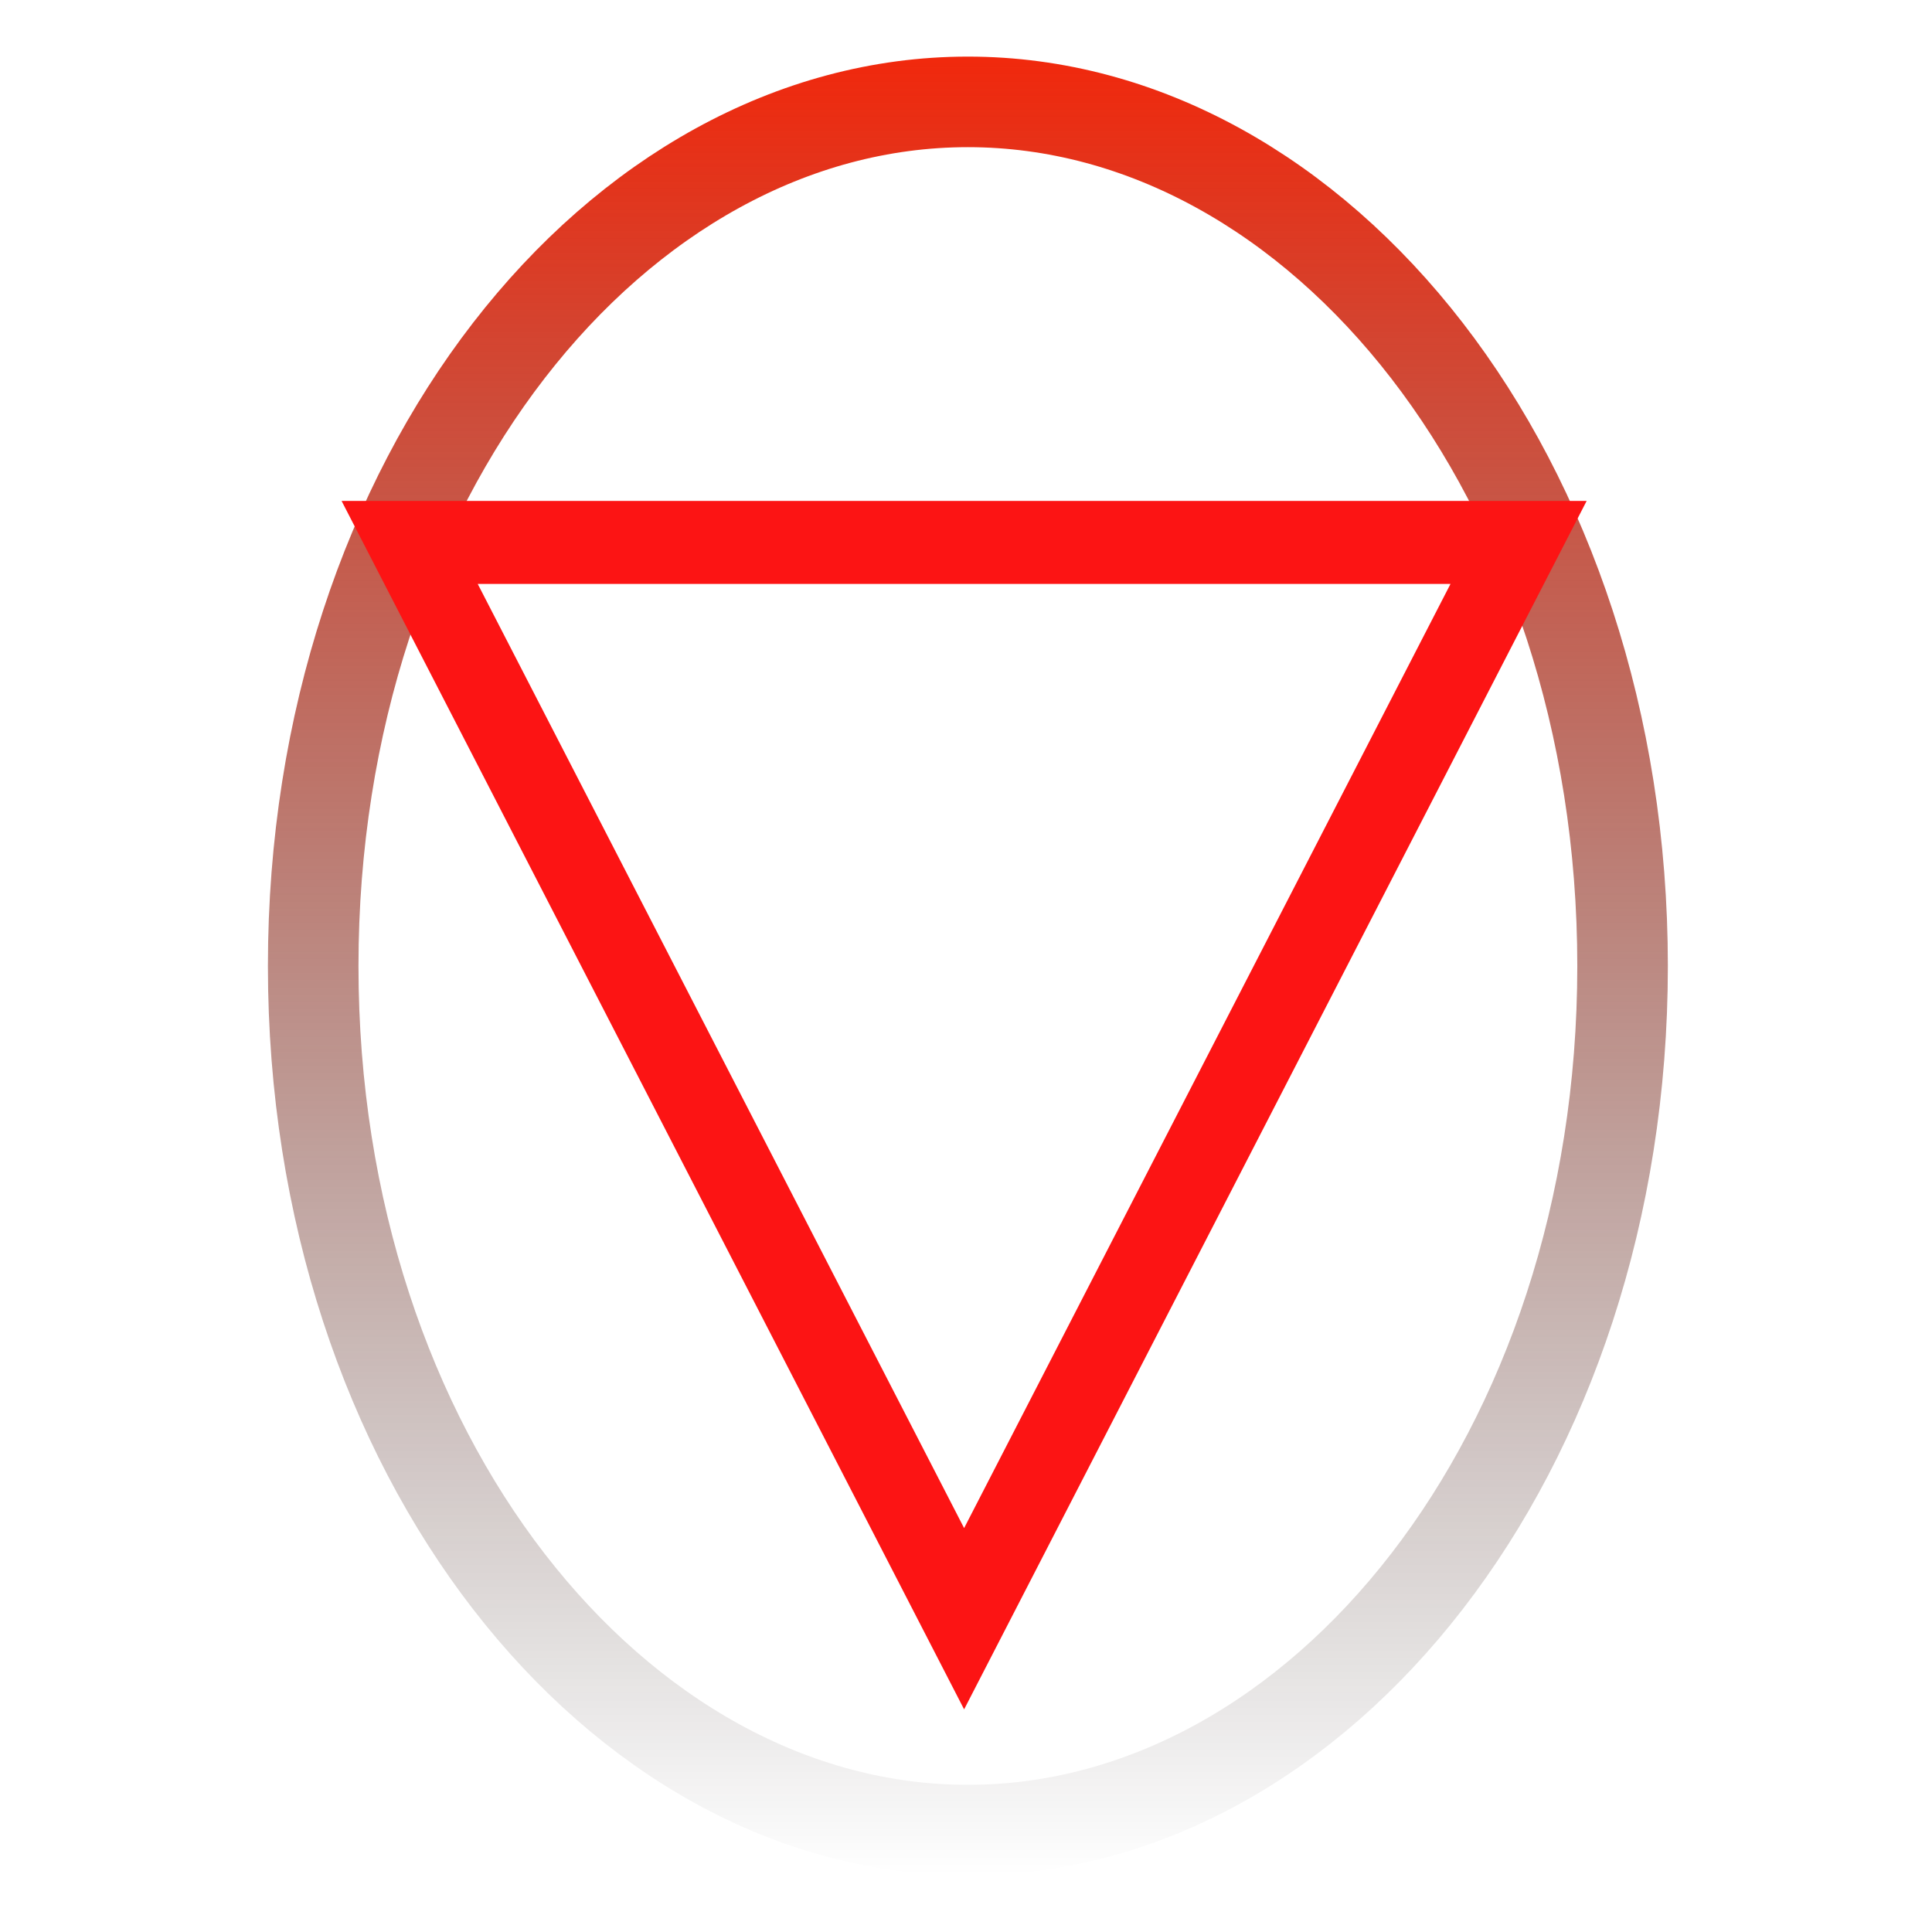 <svg width="512" height="512" viewBox="0 0 512 512" fill="none" xmlns="http://www.w3.org/2000/svg">
<path d="M430 256C430 385.582 349.591 485 256.5 485C163.409 485 83 385.582 83 256C83 126.418 163.409 27 256.5 27C349.591 27 430 126.418 430 256Z" stroke="url(#paint0_linear_16_71)" stroke-width="24"/>
<path d="M108.563 143.75L255.5 428.98L402.437 143.75H108.563Z" stroke="#FC1414" stroke-width="22"/>
<defs>
<linearGradient id="paint0_linear_16_71" x1="256.5" y1="15" x2="256.5" y2="497" gradientUnits="userSpaceOnUse">
<stop stop-color="#F1280C"/>
<stop offset="1" stop-color="#010100" stop-opacity="0"/>
</linearGradient>
</defs>
</svg>
